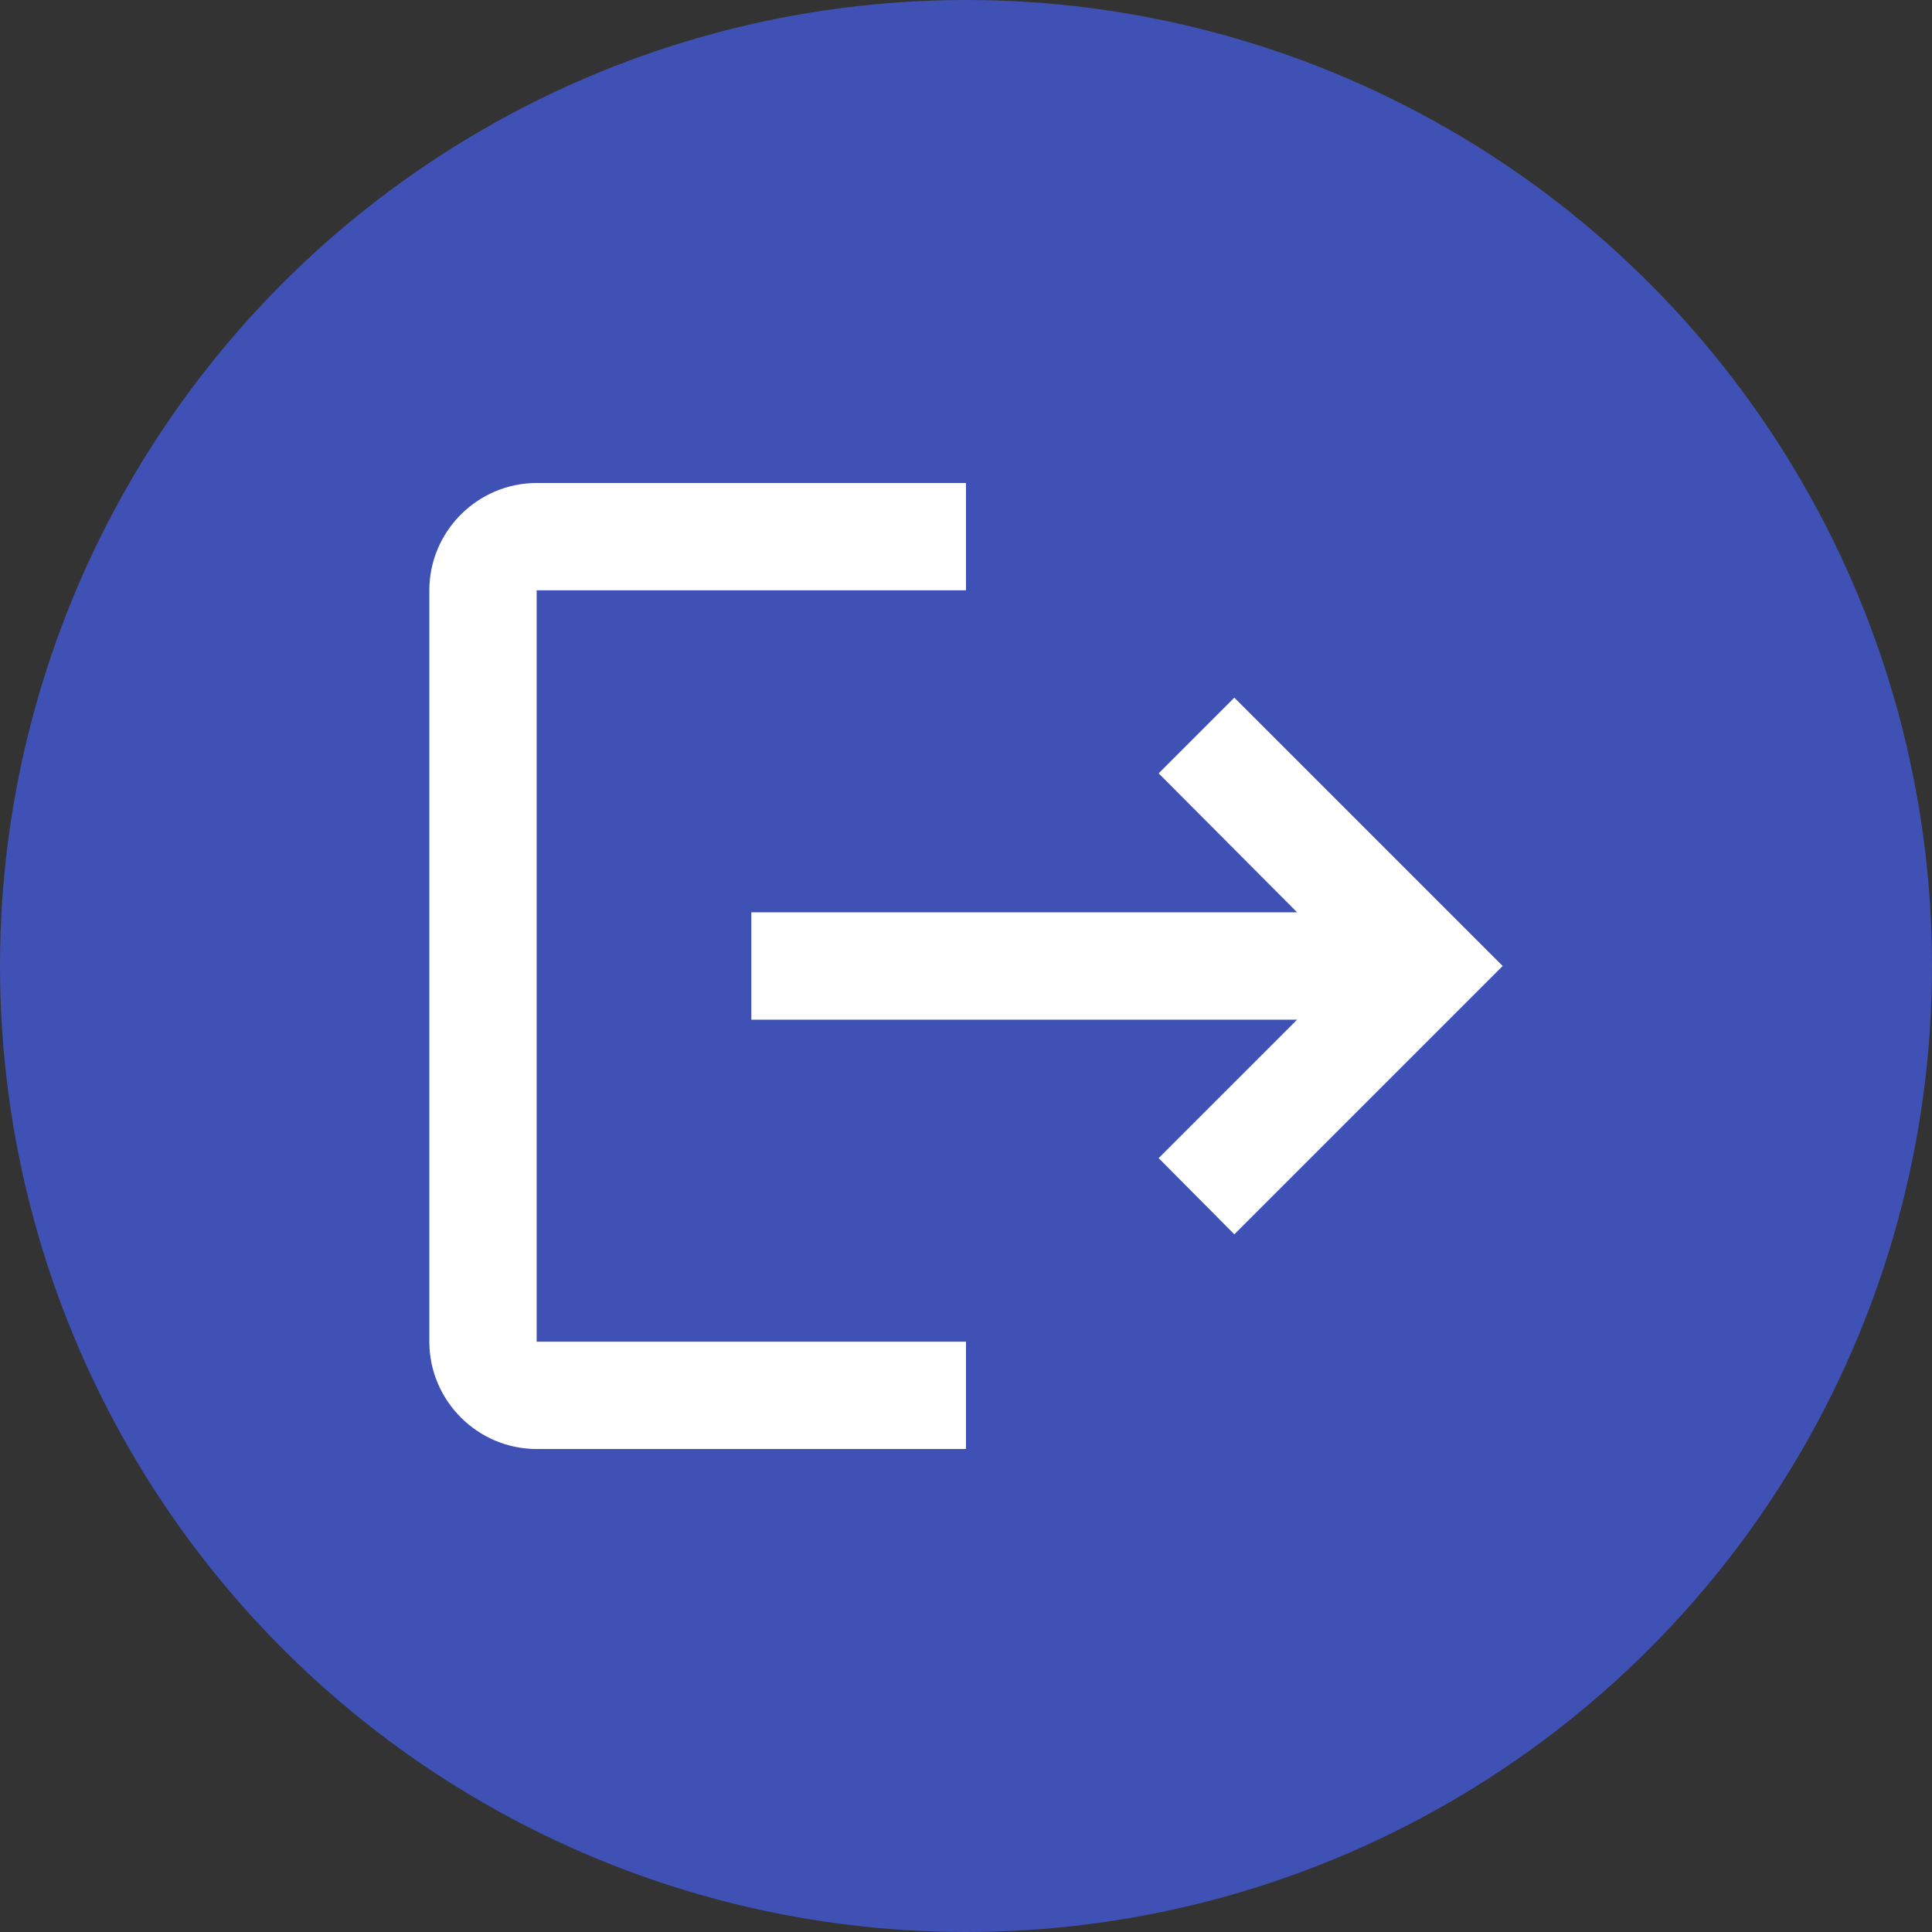 <svg width="36" height="36" viewBox="0 0 36 36" fill="none" xmlns="http://www.w3.org/2000/svg">
<rect x="0" y="0" width="36" height="36" fill="#333333" stroke="none"/>
<circle cx="18" cy="18" r="18" fill="#3F51B5"/>
<path d="M23 13L21.59 14.41L24.17 17H14V19H24.17L21.59 21.58L23 23L28 18L23 13ZM10 11H18V9H10C8.9 9 8 9.9 8 11V25C8 26.1 8.9 27 10 27H18V25H10V11Z" fill="white"/>
</svg>
